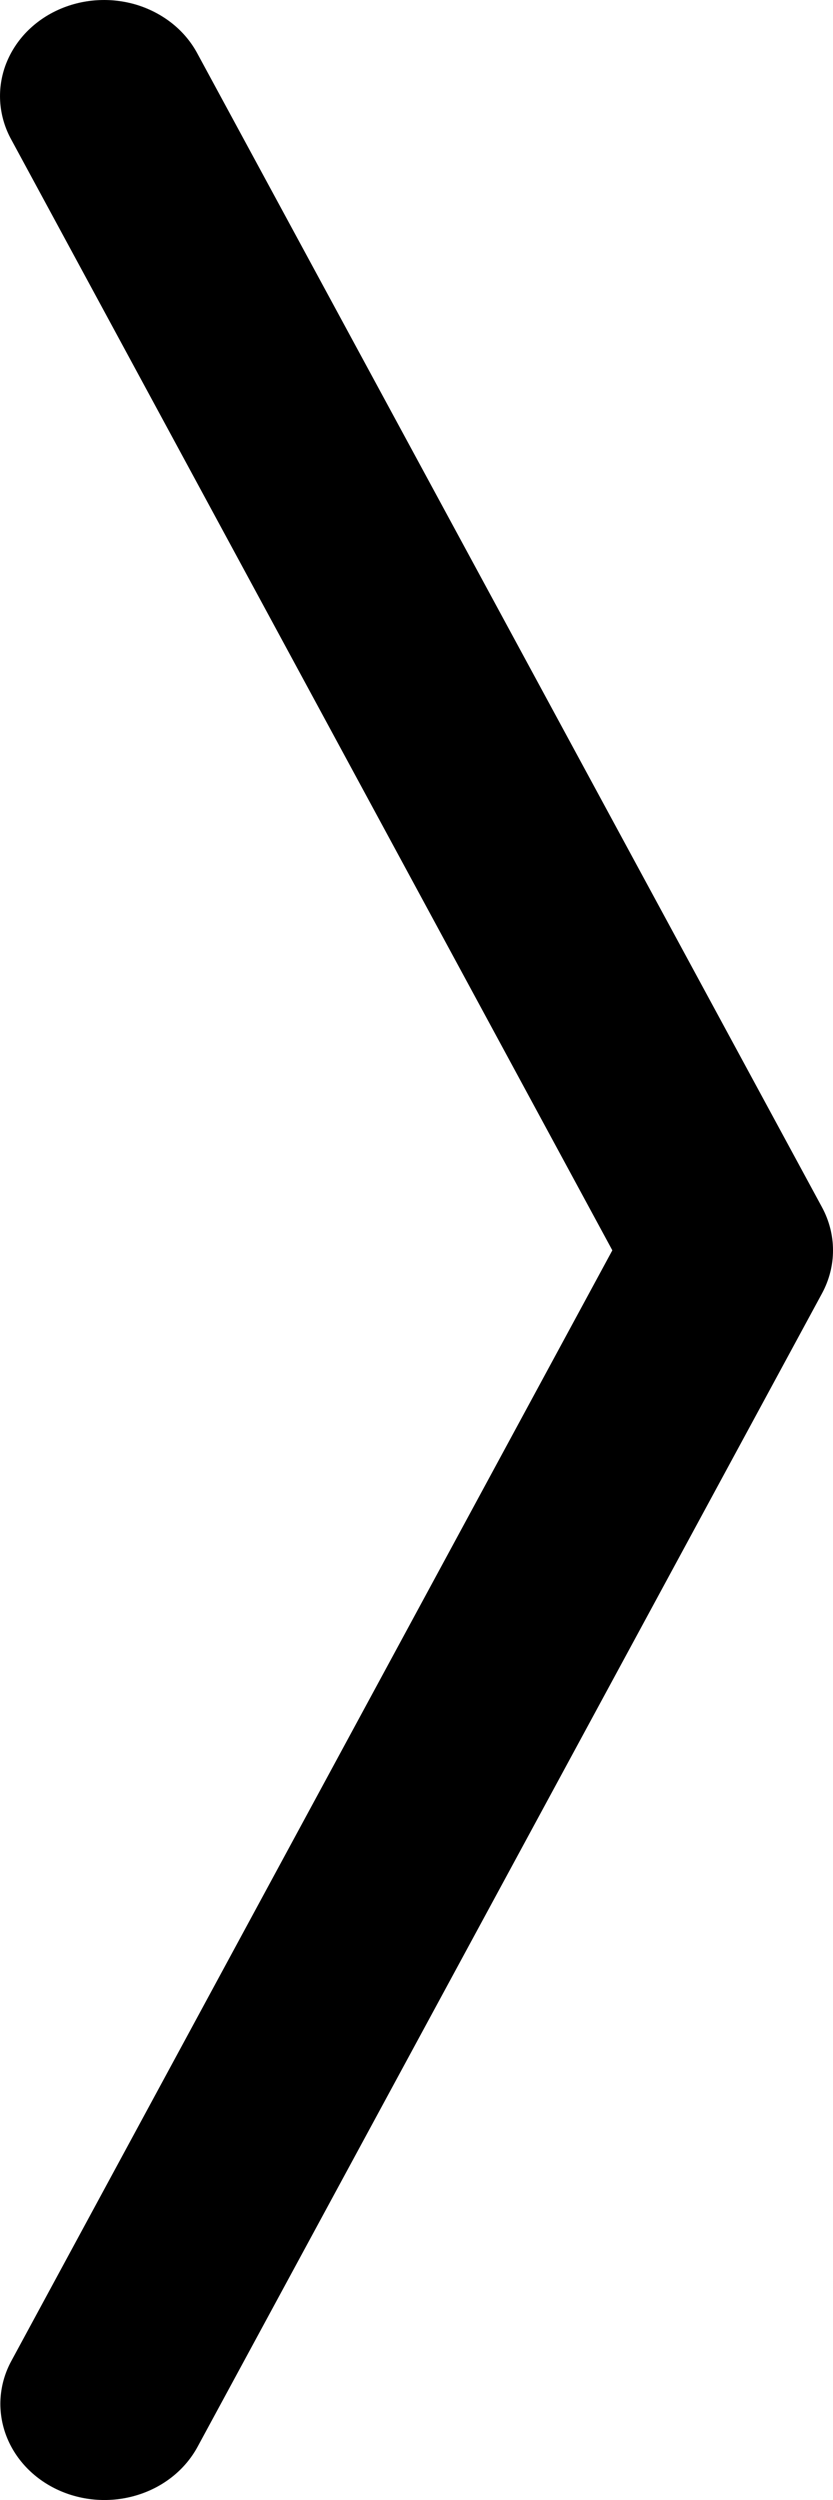 <svg width="10" height="30" viewBox="0 0 10 30" fill="none" xmlns="http://www.w3.org/2000/svg">
<path fill-rule="evenodd" clip-rule="evenodd" d="M0.694 29.878C0.99 30.015 1.333 30.038 1.648 29.941C1.962 29.845 2.222 29.637 2.371 29.363L9.868 15.521C9.955 15.36 10 15.183 10 15.004C10 14.825 9.955 14.648 9.868 14.487L2.371 0.645C2.298 0.508 2.197 0.386 2.073 0.286C1.949 0.186 1.804 0.109 1.648 0.06C1.492 0.012 1.327 -0.008 1.162 0.003C0.998 0.013 0.837 0.054 0.69 0.122C0.542 0.19 0.411 0.285 0.303 0.4C0.196 0.515 0.114 0.649 0.062 0.794C0.011 0.939 -0.009 1.091 0.004 1.243C0.017 1.395 0.062 1.543 0.137 1.678L7.351 15.004L0.137 28.33C-0.012 28.603 -0.036 28.92 0.068 29.21C0.173 29.501 0.398 29.741 0.694 29.878Z" fill="currentColor"/>
</svg>
